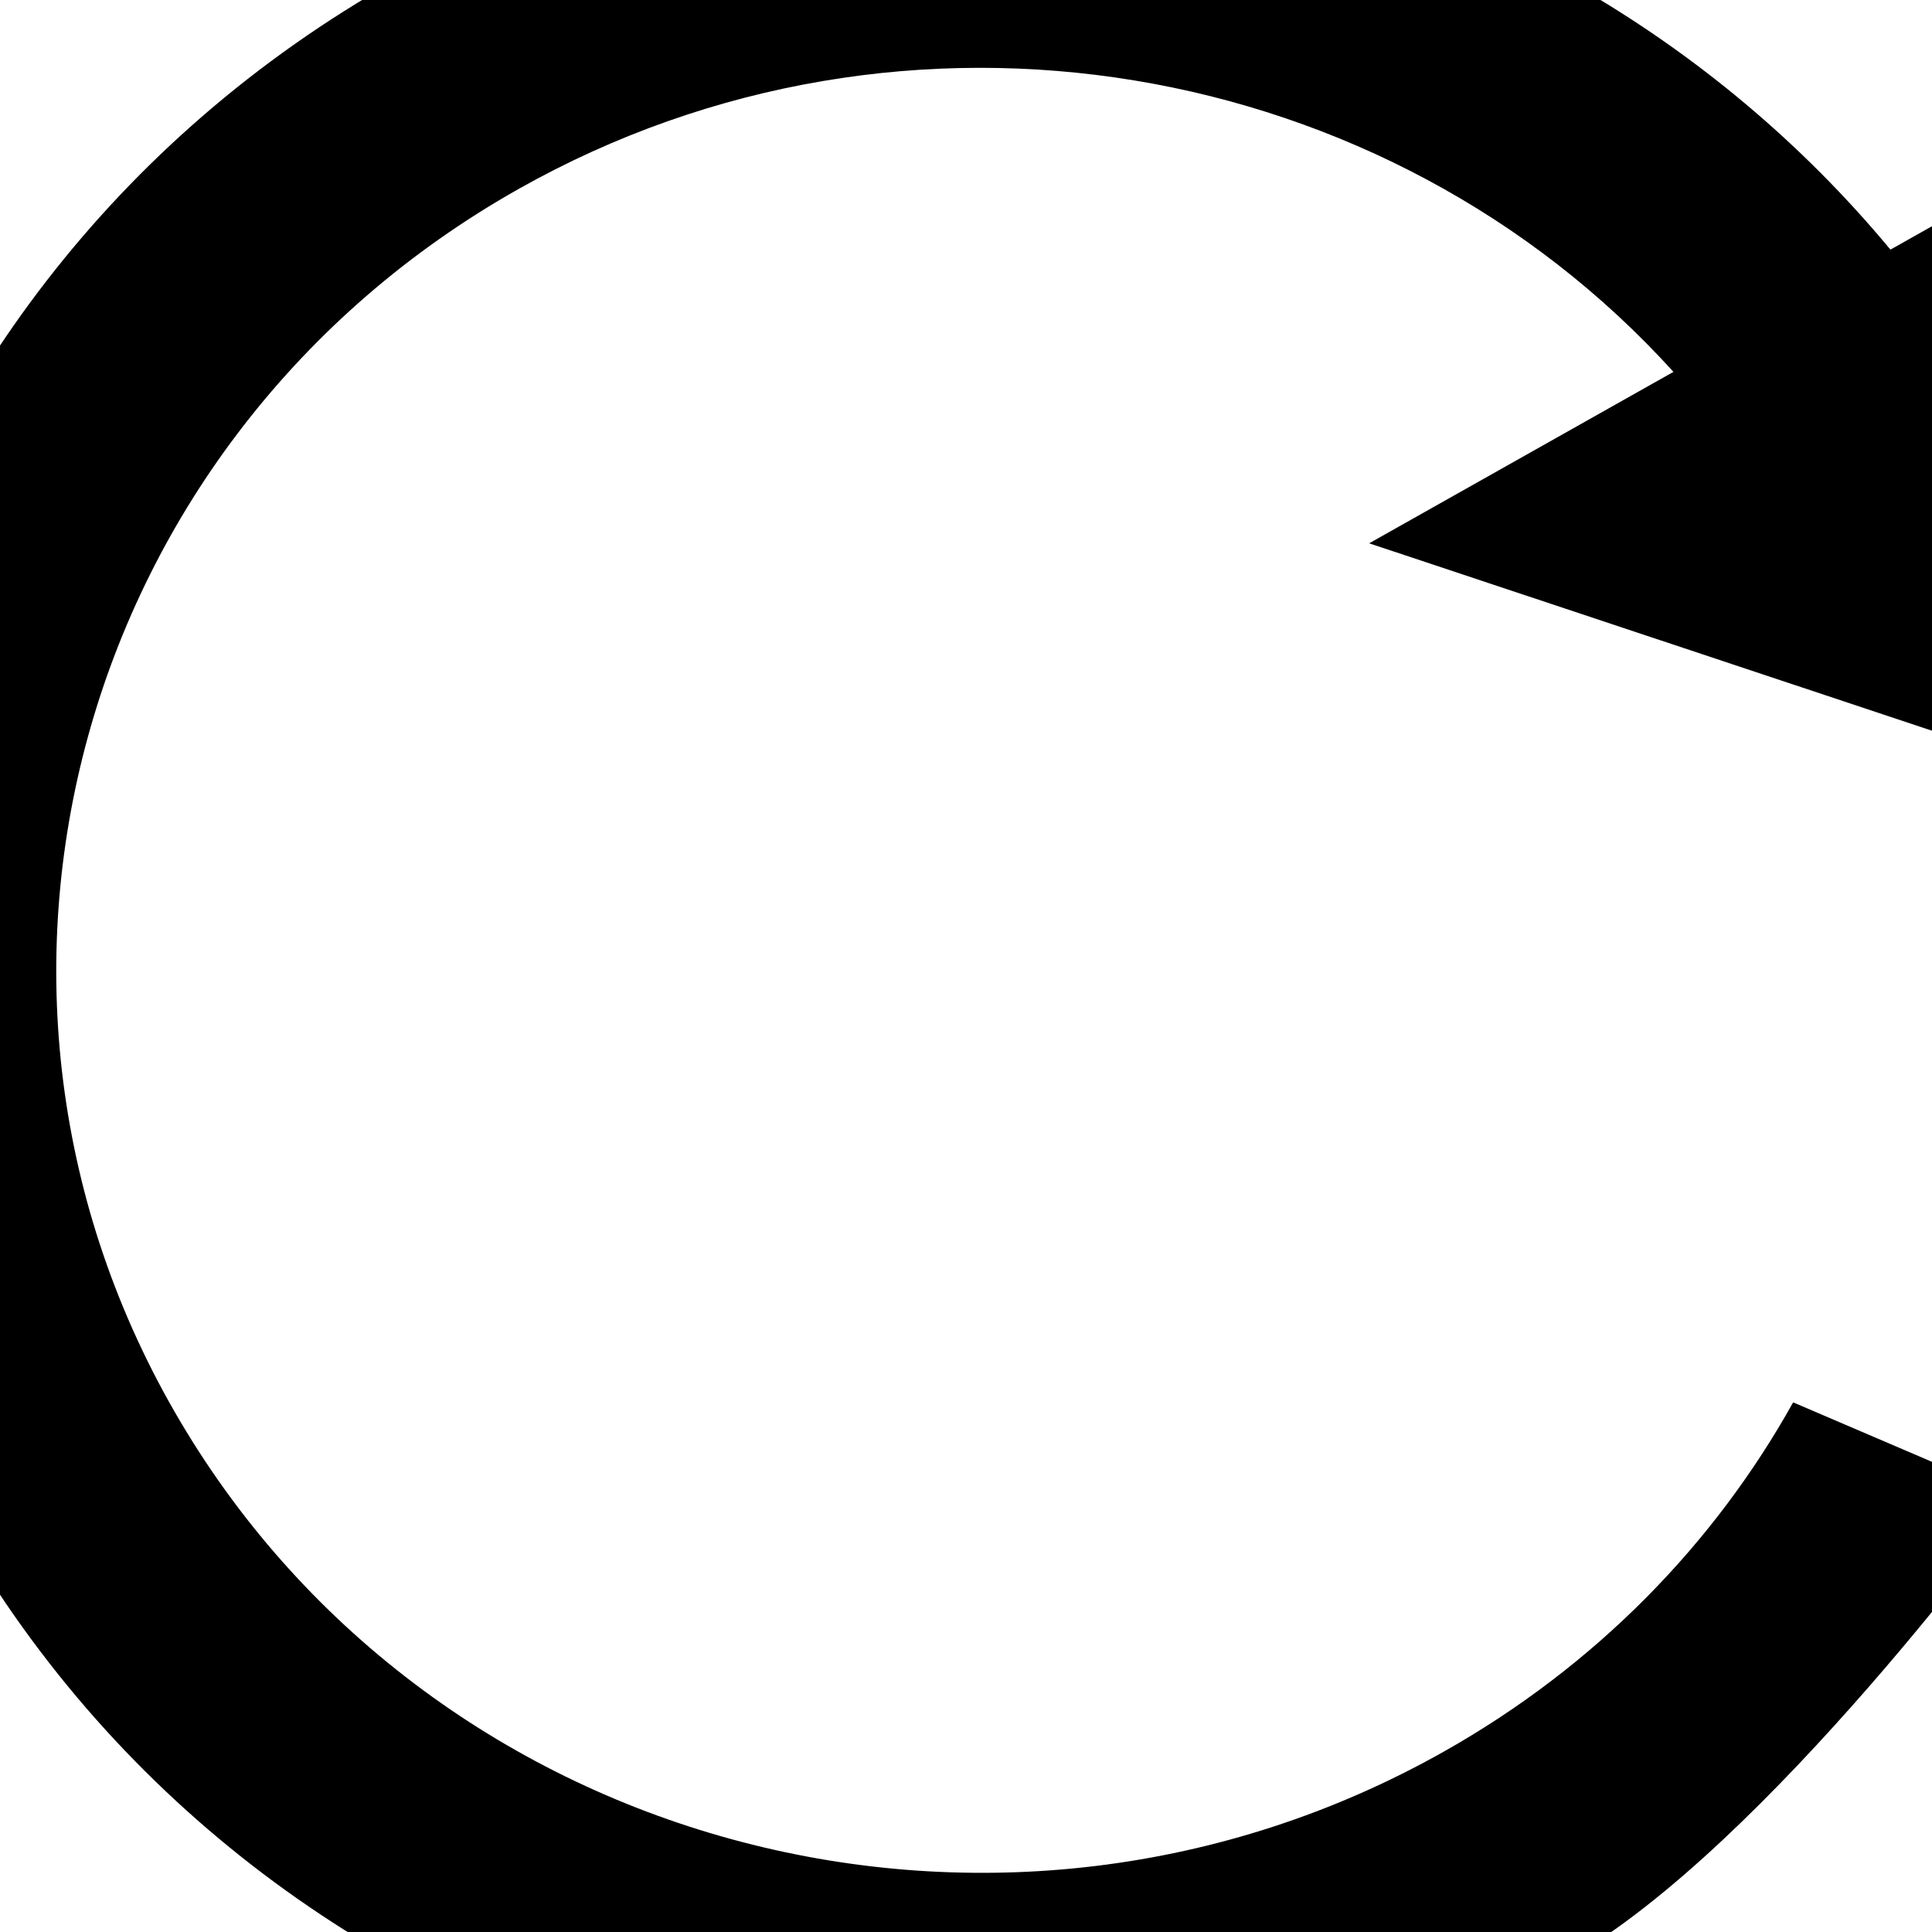 <svg xmlns="http://www.w3.org/2000/svg" xmlns:xlink="http://www.w3.org/1999/xlink" preserveAspectRatio="xMidYMid" width="1024" height="1024" viewBox="0 0 1024 1024">
  <defs>
    <style>
      .cls-1 {
        fill: #000;
        fill-rule: evenodd;
      }
    </style>
  </defs>
  <path d="M1121.503,64.967 L1054.302,397.380 L725.683,287.967 L886.964,197.103 C735.777,30.212 480.304,-15.584 274.960,100.106 C40.538,232.174 -39.784,524.679 95.563,753.428 C230.904,982.181 530.664,1060.558 765.086,928.487 C846.121,882.834 908.741,818.011 950.405,743.276 L1070.437,794.690 C1070.437,794.690 936.553,979.156 830.438,1038.939 C533.500,1206.224 153.810,1106.948 -17.628,817.199 C-189.062,527.447 -87.326,156.942 209.613,-10.347 C477.656,-161.355 813.126,-95.142 1001.978,132.306 L1121.503,64.967 Z" class="cls-1"/>
</svg>
